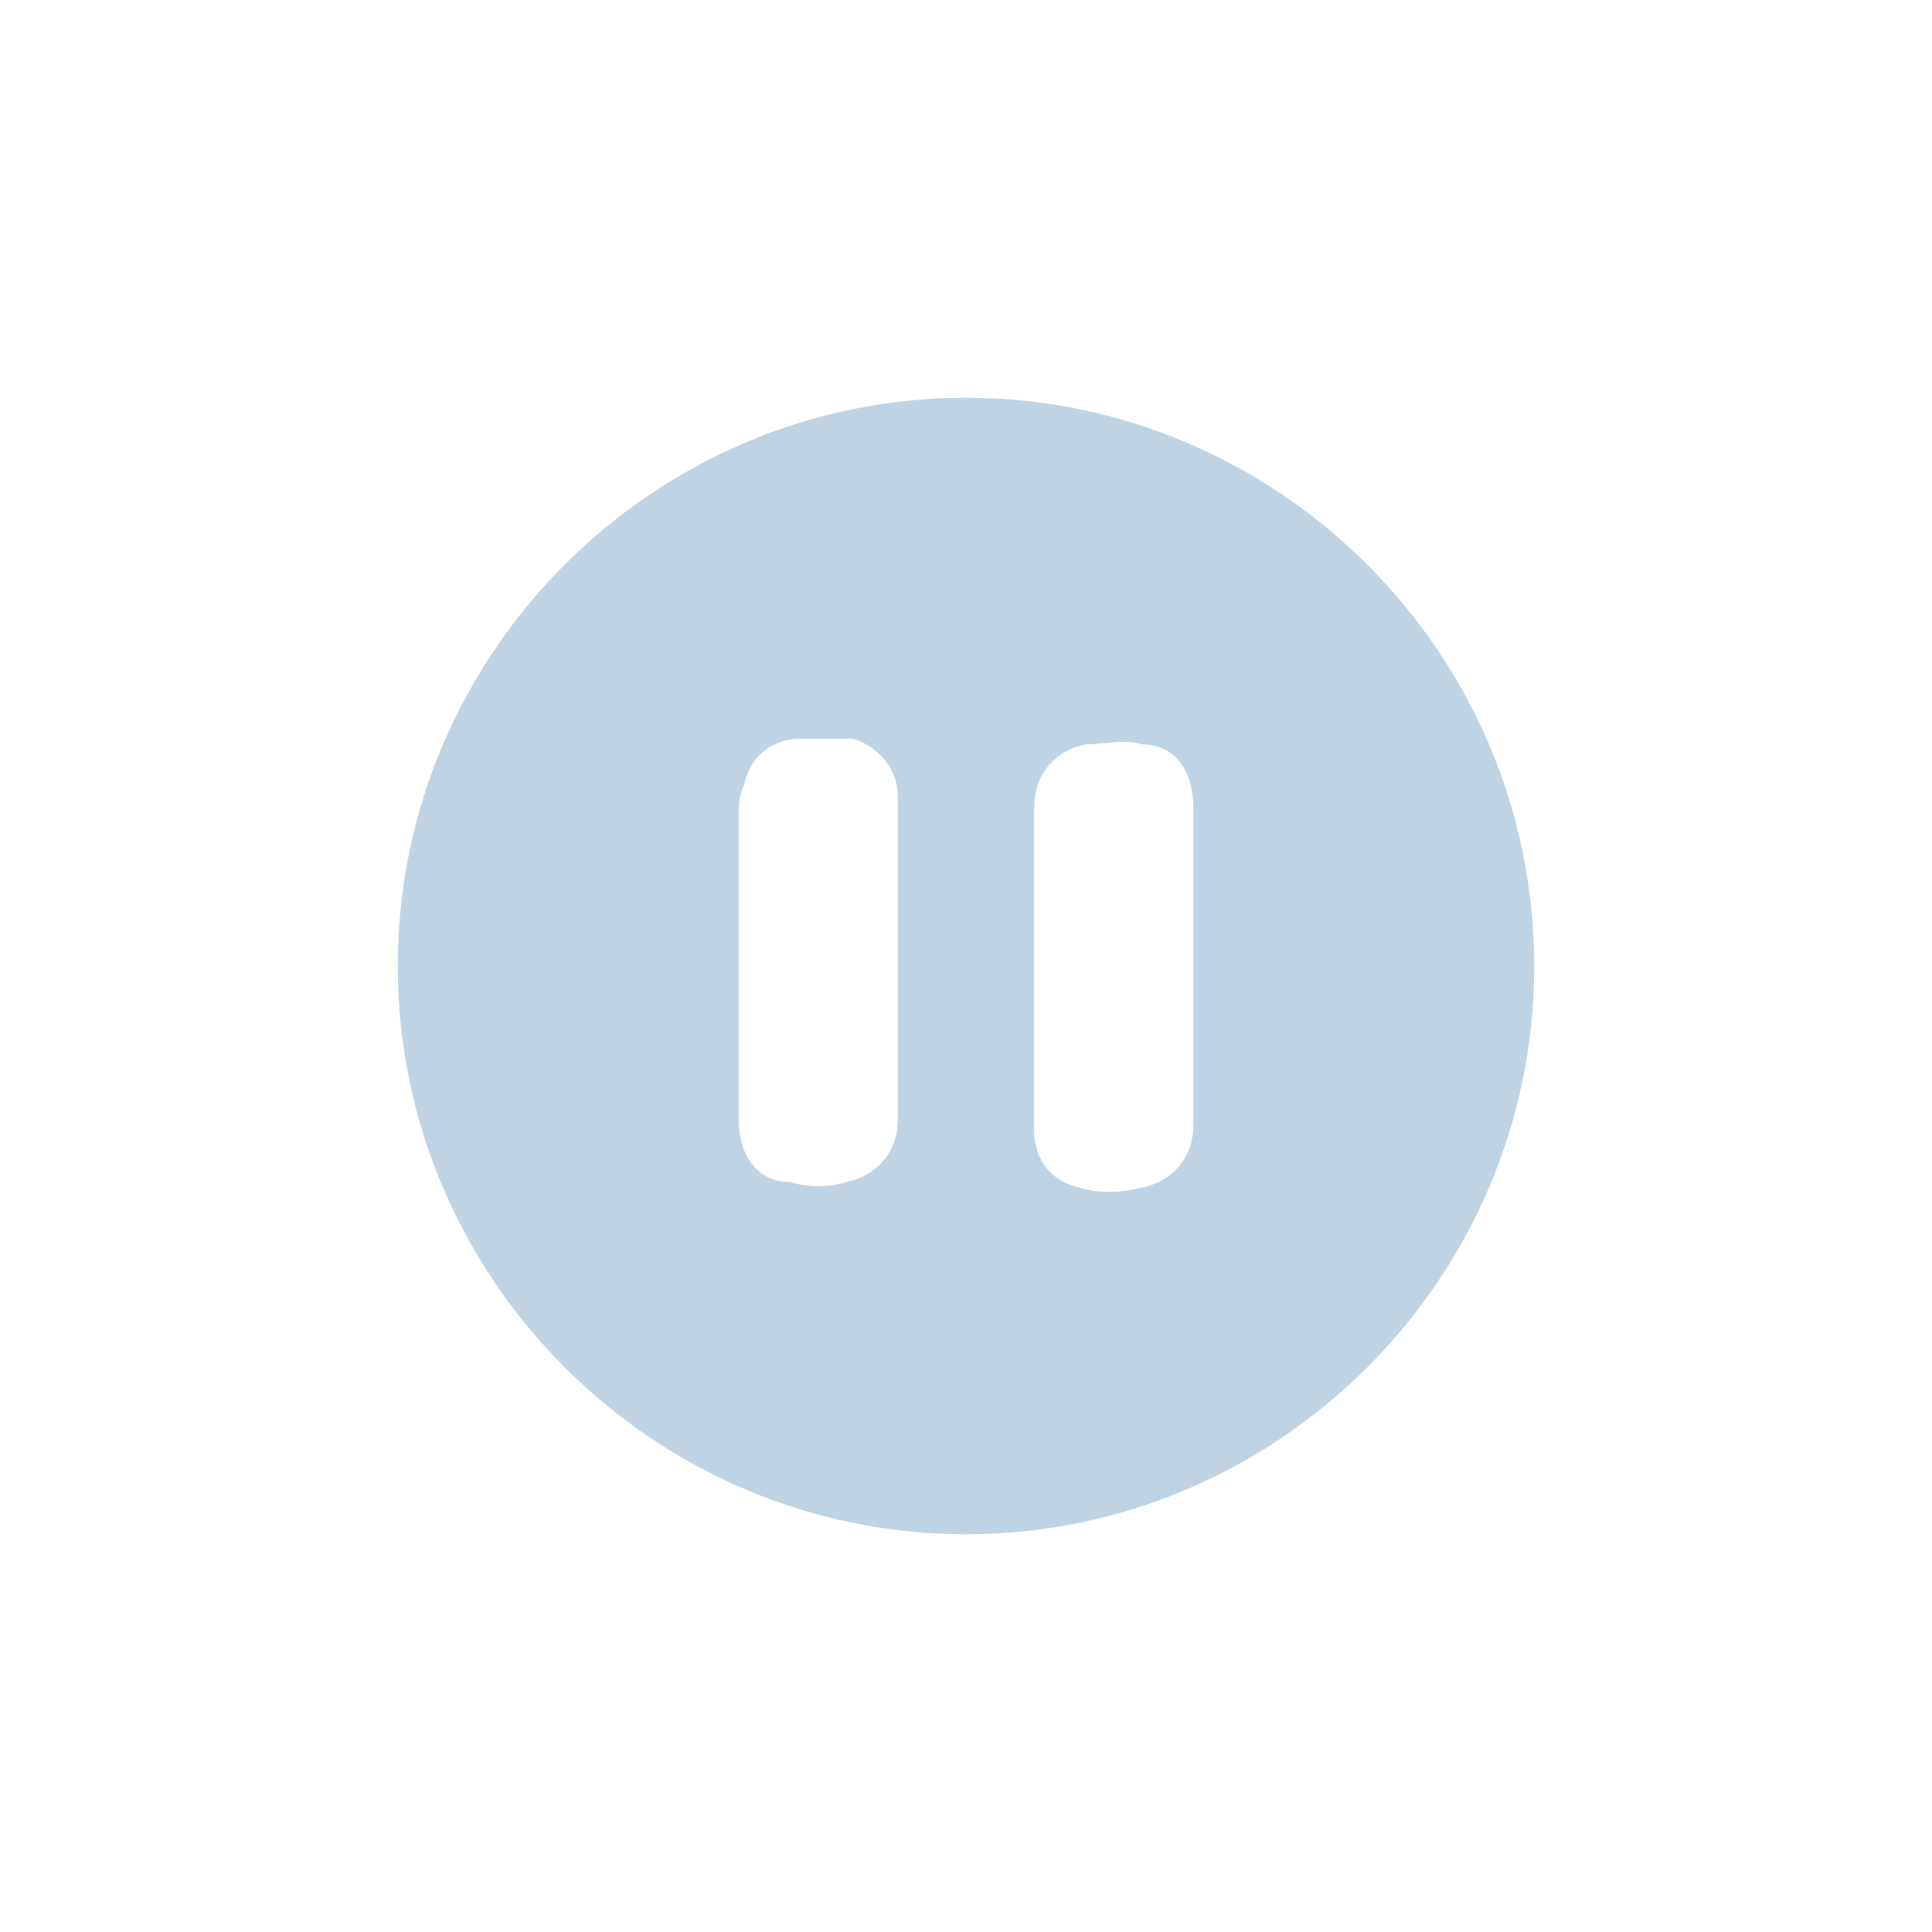 <svg width="34" height="34" viewBox="0 0 34 34" fill="none" xmlns="http://www.w3.org/2000/svg">
<path d="M17 7C22.5 7 27 11.5 27 17C27 22.5 22.5 27 17 27C11.5 27 7 22.5 7 17C7 11.5 11.5 7 17 7ZM18.2 17C18.2 17.5 18.2 18 18.2 18.4C18.2 18.9 18.2 19.4 18.2 19.9C18.2 20.4 18.5 20.8 19 20.9C19.3 21 19.7 21 20.1 20.9C20.6 20.8 21 20.4 21 19.8C21 19.3 21 18.7 21 18.2C21 16.9 21 15.6 21 14.2C21 13.6 20.7 13.1 20.1 13.1C19.8 13 19.4 13.1 19.1 13.1C18.6 13.2 18.2 13.6 18.2 14.2C18.2 15.1 18.2 16.1 18.2 17ZM15.8 17C15.8 16.5 15.8 16 15.8 15.5C15.8 15 15.8 14.5 15.8 14C15.8 13.5 15.4 13.1 15 13C14.7 13 14.4 13 14.1 13C13.6 13 13.2 13.3 13.1 13.8C13 14 13 14.2 13 14.3C13 16.1 13 17.9 13 19.7C13 20.3 13.3 20.8 13.9 20.8C14.2 20.9 14.6 20.9 14.9 20.8C15.4 20.7 15.8 20.3 15.8 19.7C15.8 18.9 15.8 18 15.8 17Z" fill="#BFD3E3"/>
</svg>
